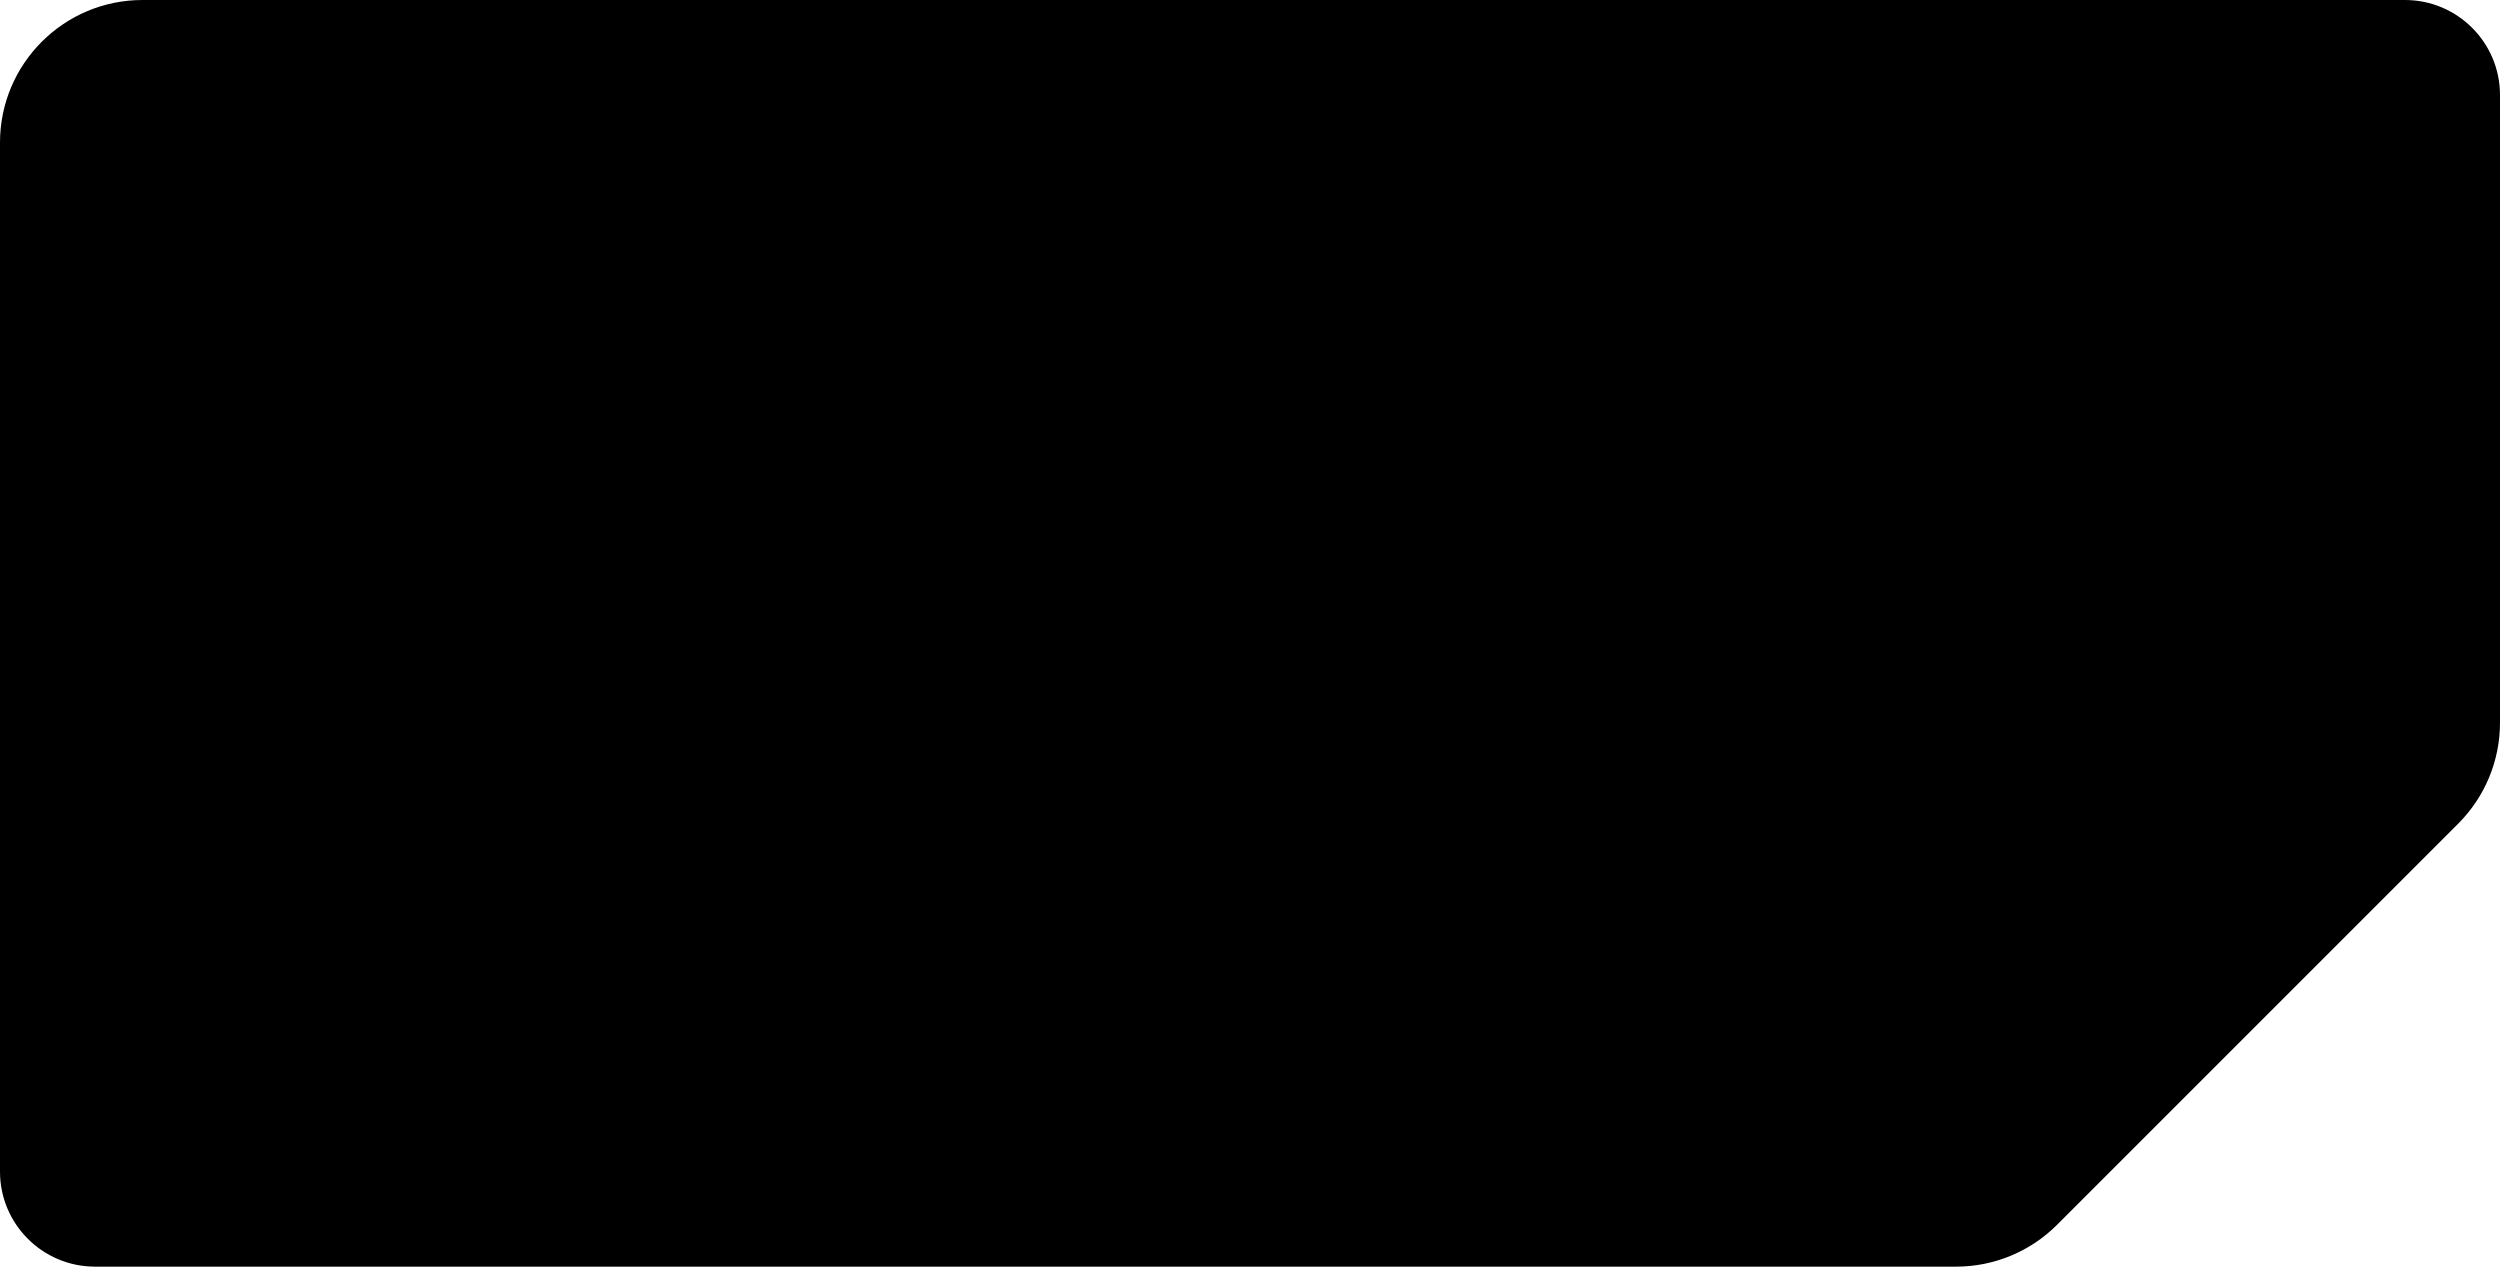 <svg width="526" height="267" viewBox="0 0 526 267" fill="none" xmlns="http://www.w3.org/2000/svg">
<path fill-rule="evenodd" clip-rule="evenodd" d="M526 152.074C526 160.031 522.839 167.661 517.213 173.288L432.787 257.714C427.161 263.34 419.53 266.501 411.574 266.501L20 266.501C8.954 266.501 0 257.546 0 246.501L0 79L0 30C0 13.432 13.431 0 30 0L253.949 0L506 0C517.046 0 526 8.954 526 20V152.074Z" fill="black"/>
</svg>
